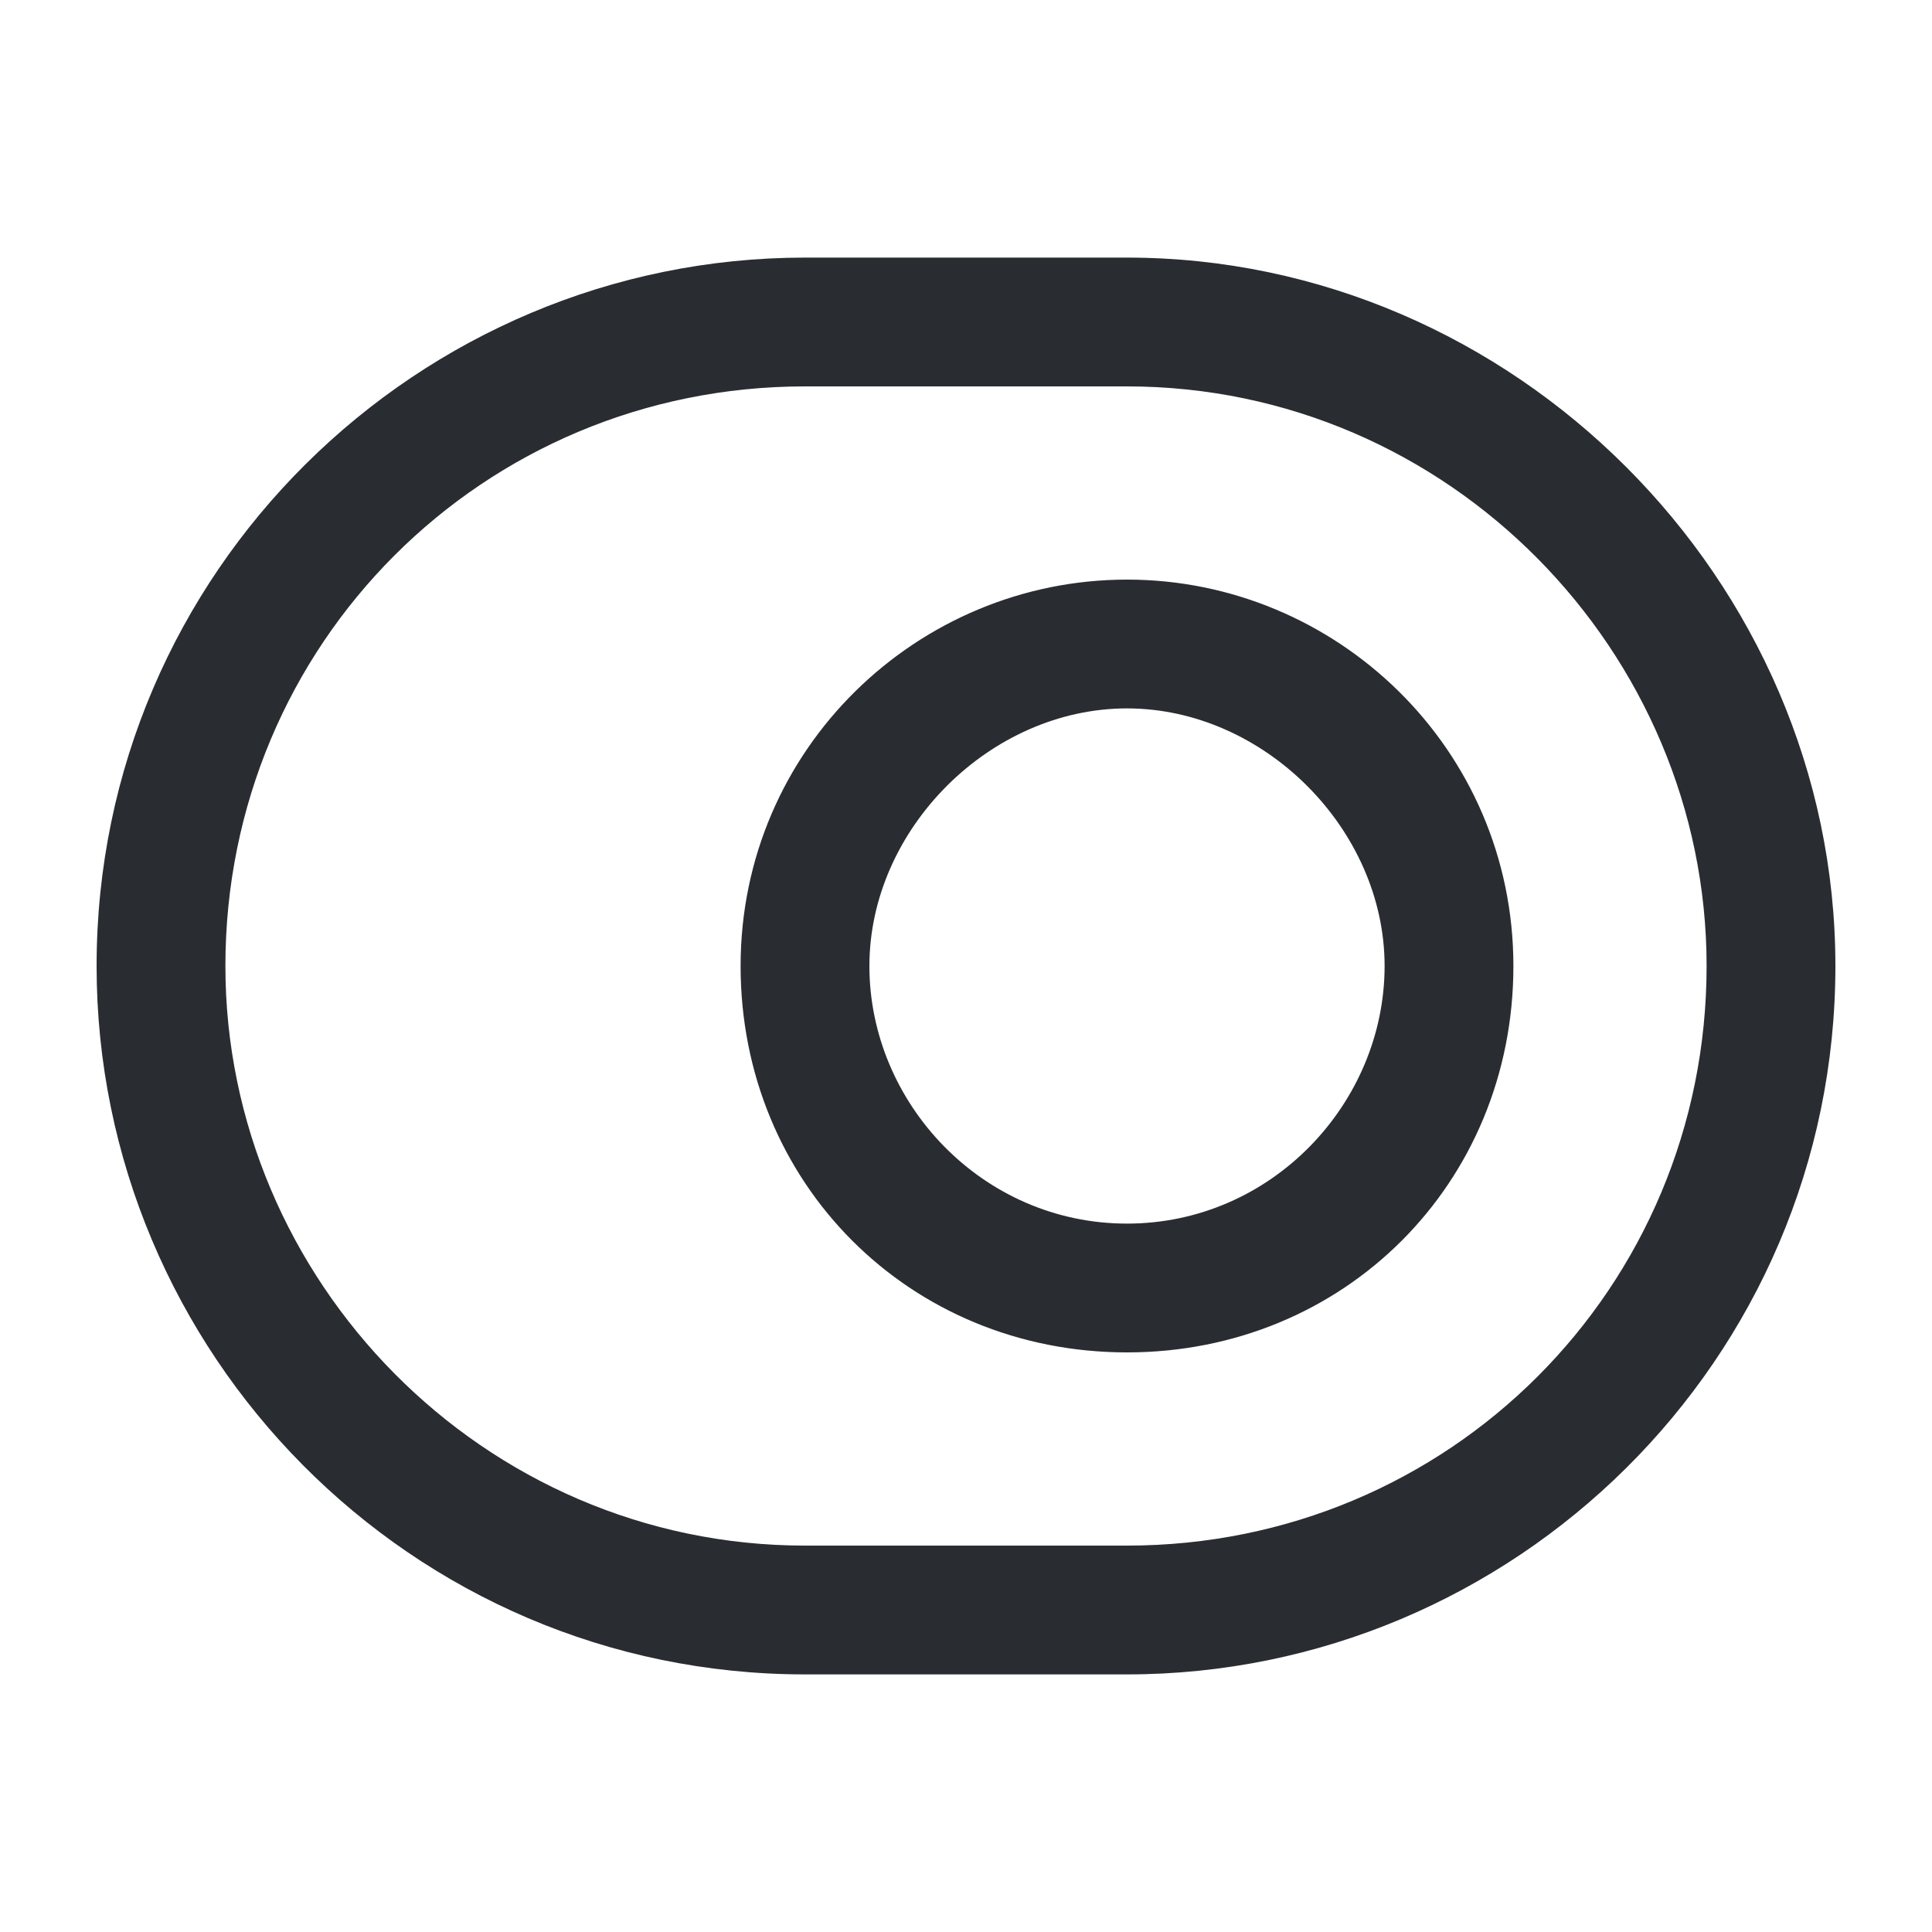 <?xml version="1.0" encoding="utf-8"?>
<!-- Generator: Adobe Illustrator 25.3.1, SVG Export Plug-In . SVG Version: 6.00 Build 0)  -->
<svg version="1.1" id="Layer_1" xmlns="http://www.w3.org/2000/svg" xmlns:xlink="http://www.w3.org/1999/xlink" x="0px" y="0px"
	 viewBox="0 0 24 24" style="enable-background:new 0 0 24 24;" xml:space="preserve">
<style type="text/css">
	.st0{fill:#292D32;}
</style>
<path class="st0" d="M14,3.2h-4c-4.8,0-8.8,3.9-8.8,8.8c0,4.8,3.9,8.8,8.8,8.8h4c4.8,0,8.8-3.9,8.8-8.8C22.8,7.2,18.8,3.2,14,3.2z
	 M14,19.2h-4c-4,0-7.2-3.3-7.2-7.2C2.8,8,6,4.8,10,4.8h4c4,0,7.2,3.3,7.2,7.2C21.2,16,18,19.2,14,19.2z M14,7.2
	c-2.6,0-4.8,2.1-4.8,4.8s2.1,4.8,4.8,4.8s4.8-2.1,4.8-4.8S16.6,7.2,14,7.2z M14,15.2c-1.8,0-3.2-1.5-3.2-3.2s1.5-3.2,3.2-3.2
	s3.2,1.5,3.2,3.2S15.8,15.2,14,15.2z"/>
</svg>
